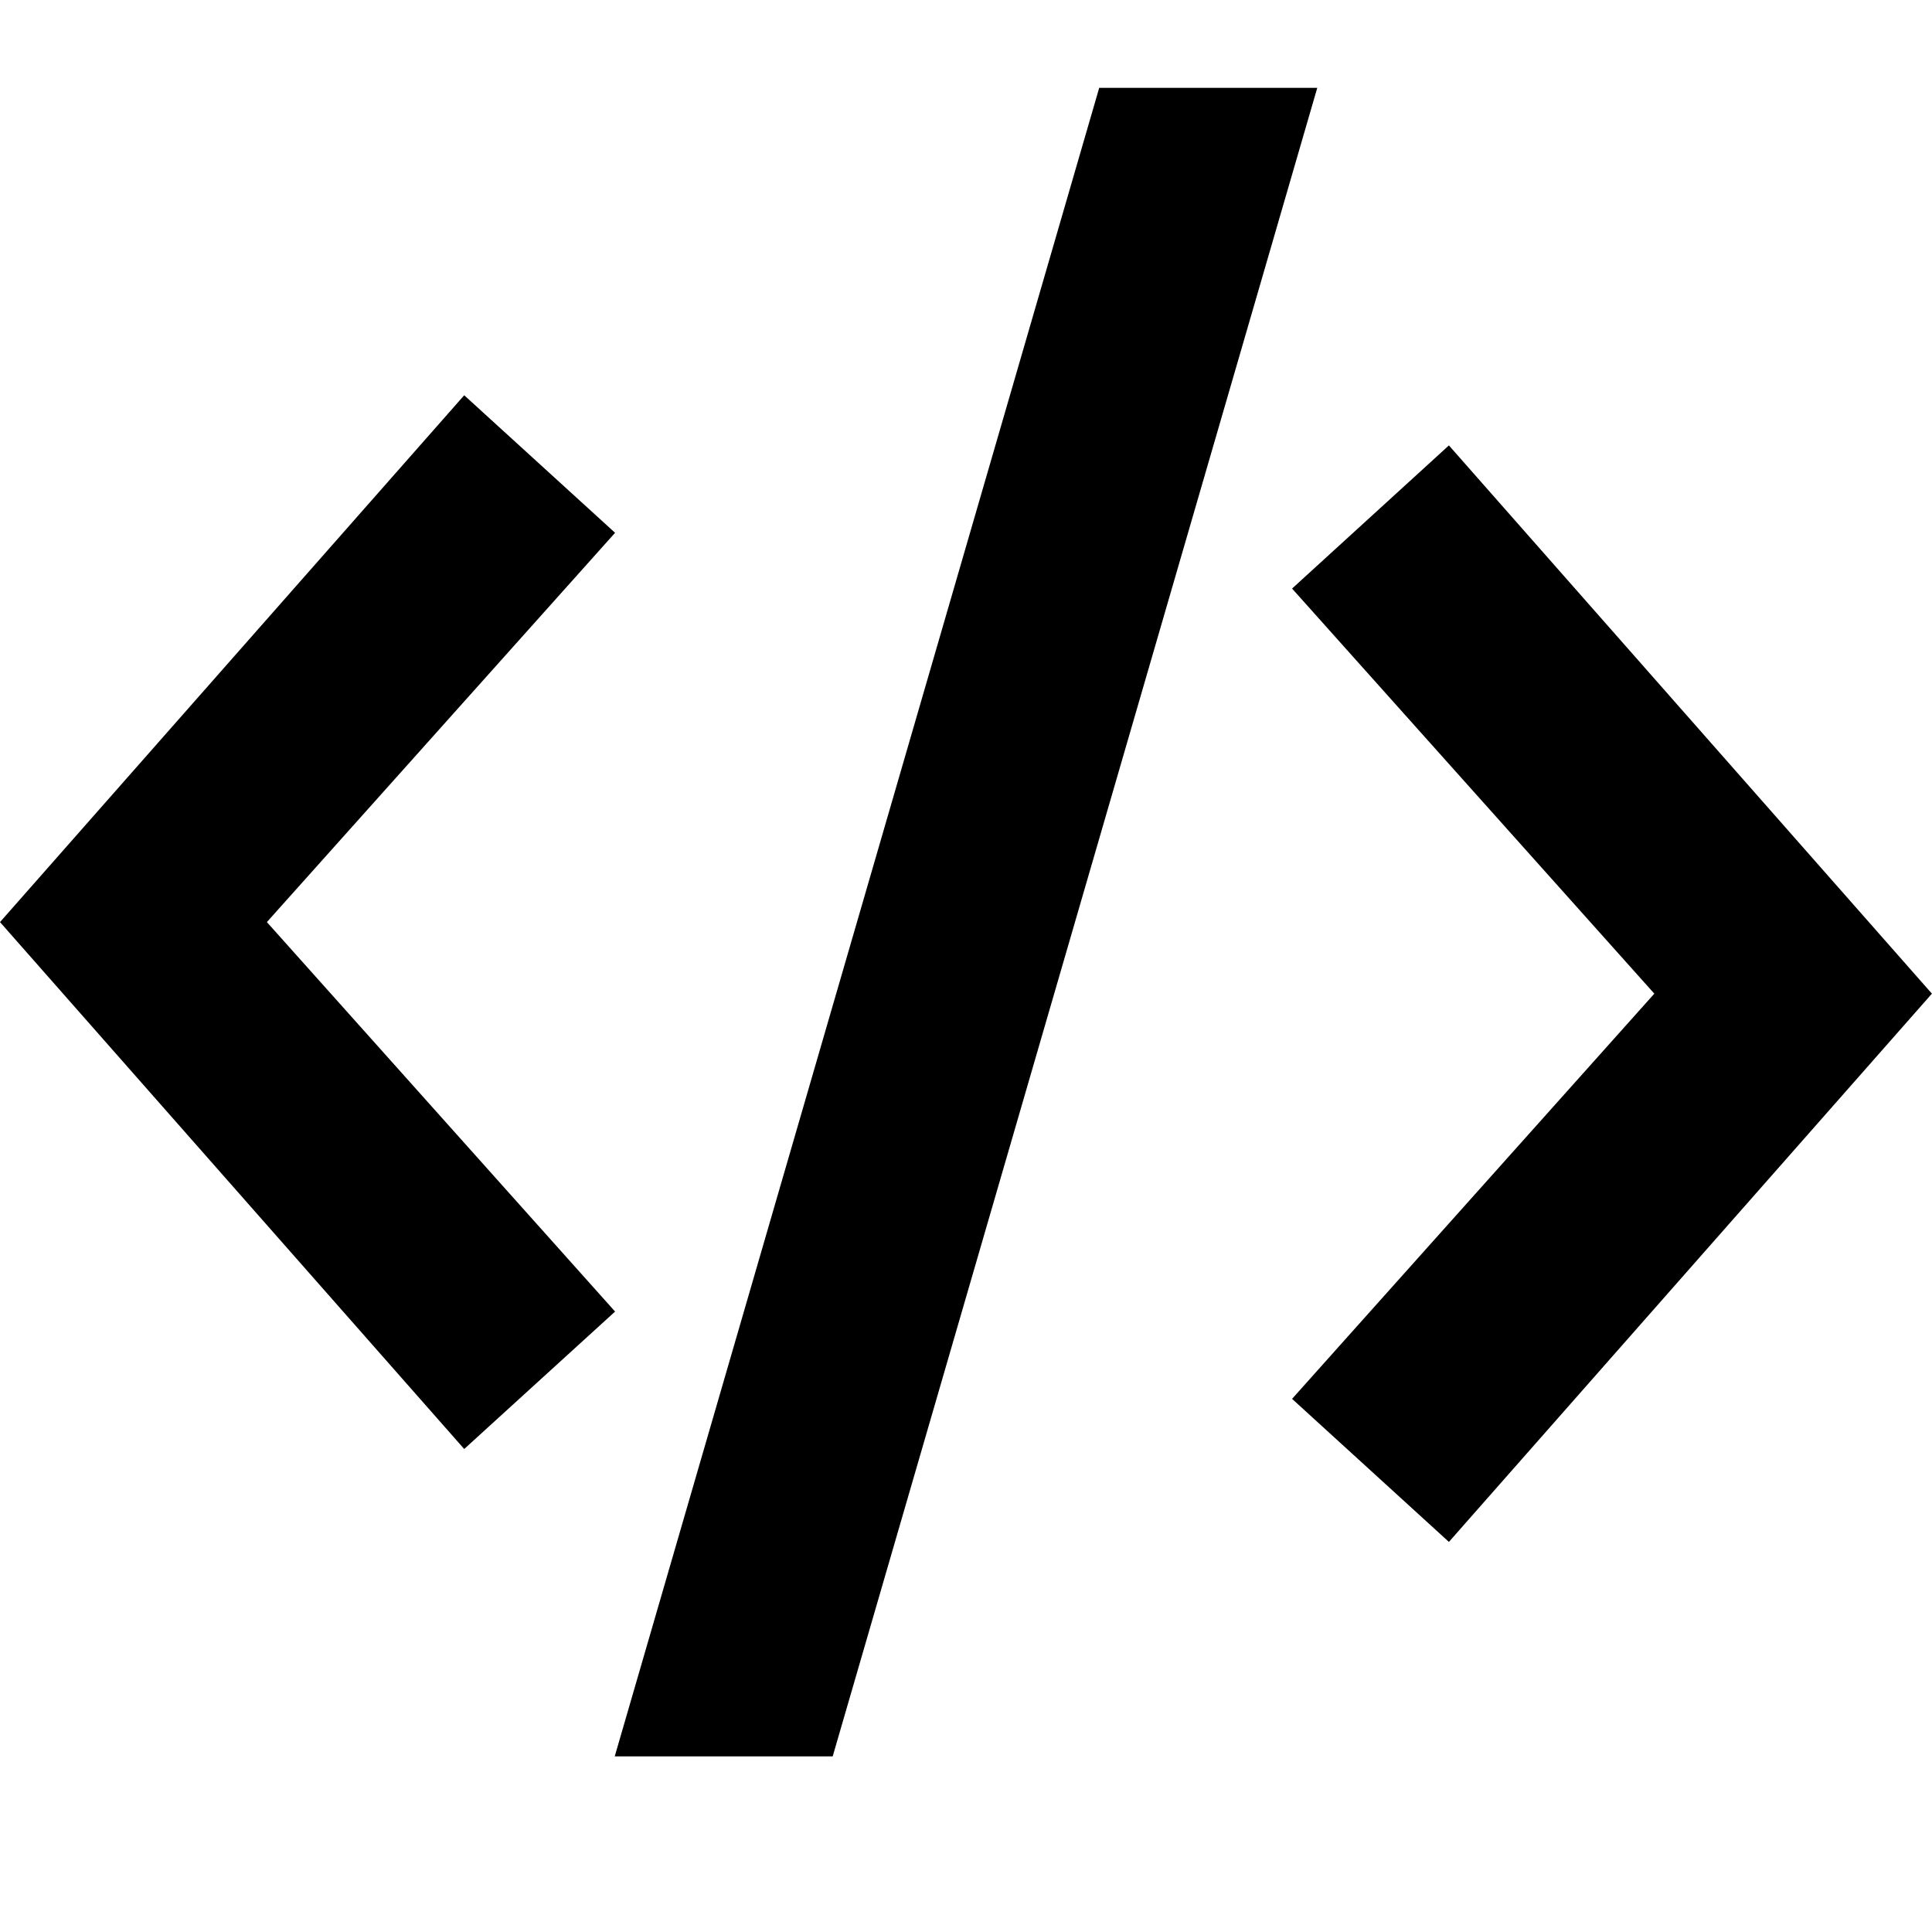 <svg xmlns="http://www.w3.org/2000/svg" xlink="http://www.w3.org/1999/xlink" width="22" height="22" viewBox="0 0 22 22"><path d="M0,10.5 L5.286,4.501 L7.004,6.067 L3.039,10.5 L7.004,14.935 L5.286,16.5 L0,10.5 Z M14.713,6.702 L16.499,5.072 L21.999,11.315 L16.499,17.558 L14.713,15.929 L18.838,11.315 L14.713,6.702 Z M12.517,1 L15,1 L9.482,20 L7,20 L12.517,1 Z"/></svg>
